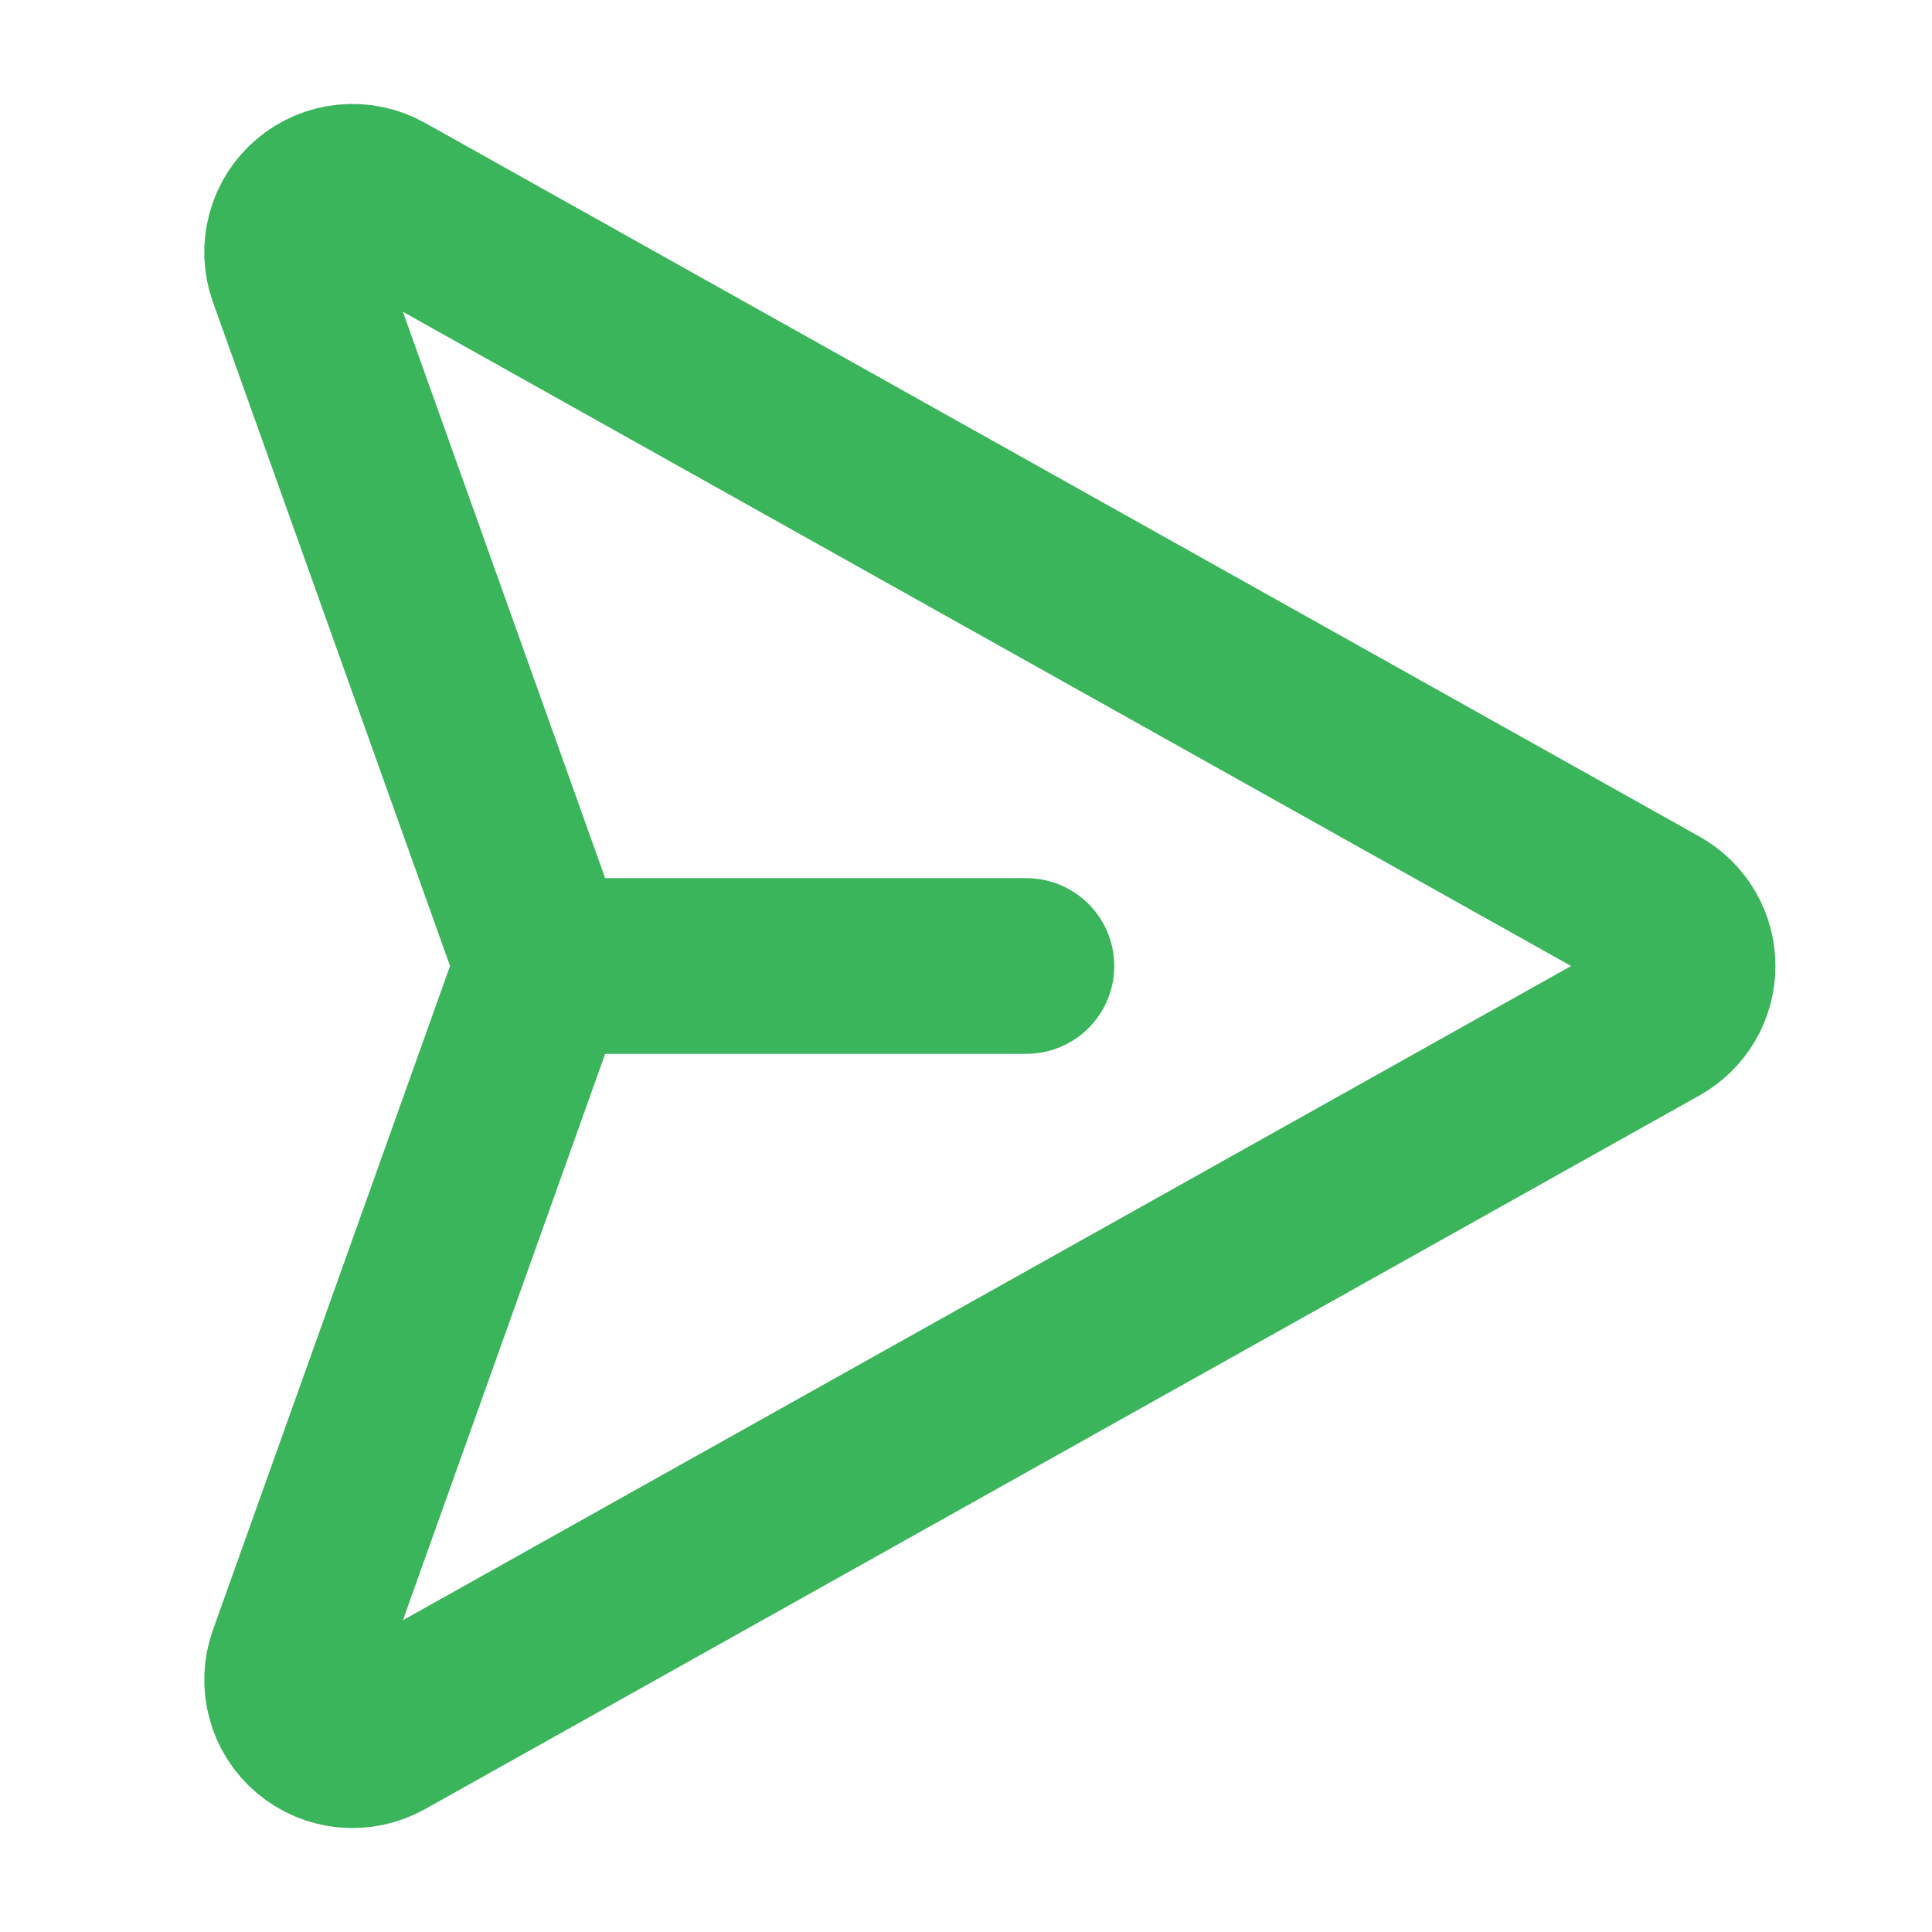 <svg width="22" height="22" viewBox="0 0 22 22" fill="none" xmlns="http://www.w3.org/2000/svg">
<path d="M18.866 10.4L4.35 2.271C4.227 2.203 4.087 2.173 3.948 2.187C3.809 2.2 3.677 2.256 3.57 2.346C3.463 2.436 3.386 2.557 3.35 2.692C3.313 2.827 3.319 2.97 3.366 3.102L6.104 10.769C6.158 10.918 6.158 11.082 6.104 11.231L3.366 18.898C3.319 19.03 3.313 19.173 3.35 19.308C3.386 19.443 3.463 19.564 3.57 19.654C3.677 19.744 3.809 19.8 3.948 19.813C4.087 19.827 4.227 19.797 4.35 19.729L18.866 11.6C18.972 11.54 19.061 11.453 19.123 11.348C19.185 11.242 19.217 11.122 19.217 11C19.217 10.878 19.185 10.758 19.123 10.652C19.061 10.547 18.972 10.46 18.866 10.4V10.4Z" stroke="#3AB55B" stroke-width="2" stroke-linecap="round" stroke-linejoin="round"/>
<path d="M6.188 11H11.688" stroke="#3AB55B" stroke-width="2" stroke-linecap="round" stroke-linejoin="round"/>
</svg>
